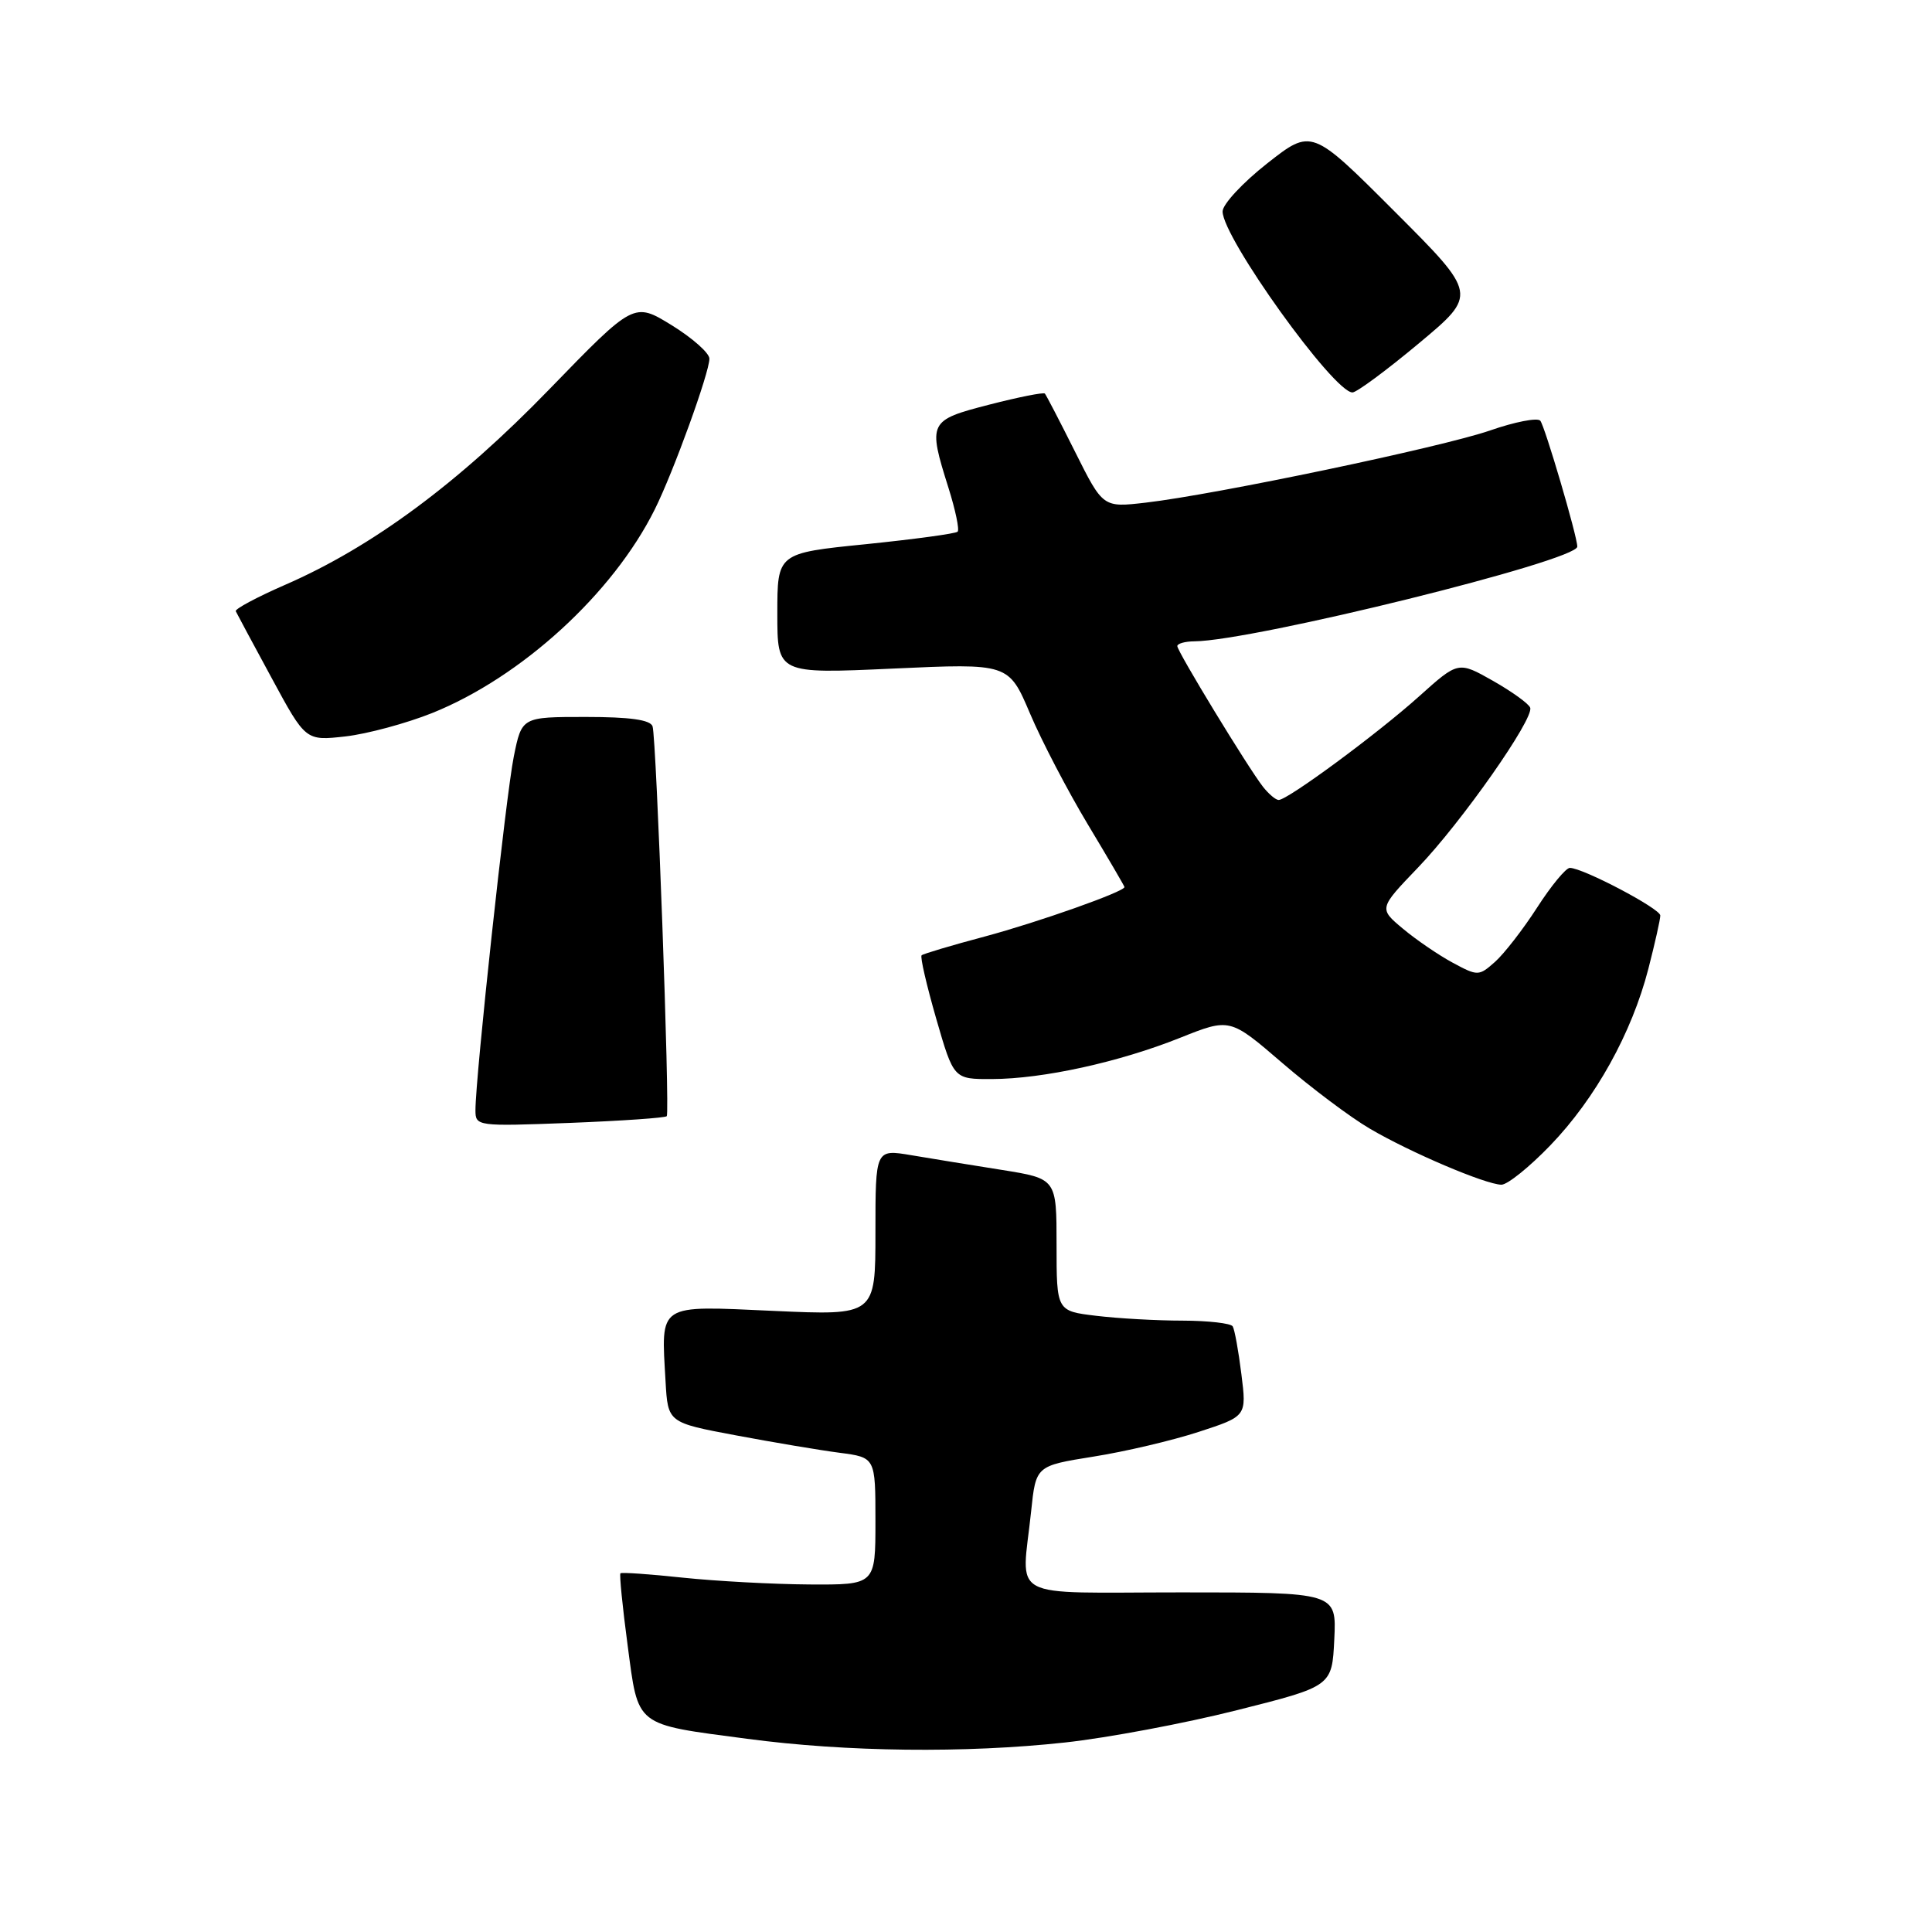 <?xml version="1.0" encoding="UTF-8" standalone="no"?>
<!DOCTYPE svg PUBLIC "-//W3C//DTD SVG 1.1//EN" "http://www.w3.org/Graphics/SVG/1.1/DTD/svg11.dtd" >
<svg xmlns="http://www.w3.org/2000/svg" xmlns:xlink="http://www.w3.org/1999/xlink" version="1.1" viewBox="0 0 256 256">
 <g >
 <path fill="currentColor"
d=" M 141.11 230.89 C 146.72 230.28 156.97 228.36 163.90 226.61 C 176.50 223.44 176.50 223.44 176.80 217.22 C 177.10 211.00 177.10 211.00 156.55 211.00 C 133.07 211.00 135.38 212.24 136.63 200.26 C 137.26 194.23 137.26 194.23 144.88 193.01 C 149.07 192.35 155.35 190.87 158.84 189.73 C 165.19 187.66 165.19 187.66 164.49 182.08 C 164.11 179.01 163.59 176.16 163.34 175.75 C 163.09 175.34 160.10 175.00 156.69 174.99 C 153.29 174.99 148.14 174.70 145.25 174.35 C 140.00 173.72 140.00 173.72 140.00 164.95 C 140.00 156.18 140.00 156.18 132.75 155.02 C 128.76 154.39 123.36 153.51 120.75 153.07 C 116.00 152.27 116.00 152.27 116.00 163.29 C 116.00 174.31 116.00 174.31 102.51 173.70 C 86.99 173.00 87.60 172.60 88.19 183.05 C 88.50 188.50 88.50 188.50 97.50 190.19 C 102.45 191.12 108.64 192.16 111.25 192.50 C 116.00 193.12 116.00 193.12 116.00 201.56 C 116.00 210.00 116.00 210.00 107.25 209.95 C 102.44 209.92 94.90 209.51 90.50 209.05 C 86.10 208.58 82.37 208.32 82.21 208.47 C 82.06 208.62 82.48 212.90 83.16 217.98 C 84.61 228.90 83.99 228.42 99.00 230.40 C 112.16 232.15 127.90 232.33 141.11 230.89 Z  M 205.44 151.75 C 211.41 145.55 216.22 136.89 218.42 128.36 C 219.29 124.98 220.00 121.81 220.00 121.31 C 220.00 120.40 209.74 115.00 208.01 115.00 C 207.49 115.00 205.54 117.36 203.68 120.25 C 201.82 123.14 199.30 126.38 198.10 127.45 C 195.96 129.35 195.81 129.35 192.52 127.58 C 190.66 126.58 187.68 124.55 185.91 123.07 C 182.69 120.38 182.69 120.38 187.91 114.94 C 193.65 108.96 203.26 95.27 202.76 93.78 C 202.59 93.26 200.37 91.66 197.84 90.22 C 193.23 87.61 193.23 87.61 188.06 92.25 C 182.59 97.17 170.63 106.00 169.43 106.00 C 169.04 106.00 168.11 105.21 167.35 104.25 C 165.36 101.70 156.00 86.33 156.00 85.61 C 156.00 85.28 157.01 84.99 158.25 84.98 C 166.10 84.91 209.00 74.30 209.00 72.43 C 209.00 71.07 204.67 56.36 204.09 55.74 C 203.70 55.32 200.71 55.90 197.44 57.04 C 191.05 59.25 161.13 65.52 151.83 66.60 C 146.15 67.26 146.15 67.26 142.46 59.88 C 140.43 55.82 138.62 52.34 138.45 52.15 C 138.28 51.96 134.95 52.62 131.07 53.62 C 123.04 55.69 122.93 55.92 125.68 64.65 C 126.60 67.58 127.15 70.19 126.89 70.45 C 126.63 70.71 121.15 71.45 114.71 72.11 C 103.00 73.29 103.00 73.29 103.00 81.29 C 103.00 89.29 103.00 89.29 118.33 88.59 C 133.65 87.89 133.65 87.89 136.48 94.54 C 138.03 98.20 141.49 104.82 144.15 109.25 C 146.82 113.69 149.00 117.42 149.00 117.54 C 149.00 118.15 137.58 122.19 130.50 124.09 C 126.10 125.26 122.33 126.39 122.12 126.58 C 121.90 126.78 122.78 130.55 124.05 134.97 C 126.37 143.00 126.37 143.00 131.44 142.98 C 138.19 142.96 148.31 140.74 156.38 137.51 C 162.97 134.88 162.97 134.88 169.91 140.85 C 173.73 144.14 178.95 148.06 181.52 149.56 C 186.90 152.72 196.83 156.94 198.94 156.98 C 199.74 156.99 202.66 154.64 205.44 151.75 Z  M 88.35 147.90 C 88.78 147.36 86.98 97.83 86.47 96.25 C 86.19 95.38 83.49 95.00 77.60 95.00 C 69.14 95.00 69.14 95.00 68.08 100.25 C 67.05 105.31 63.00 142.69 63.00 147.11 C 63.00 149.23 63.21 149.26 75.51 148.79 C 82.40 148.52 88.17 148.12 88.35 147.90 Z  M 57.27 94.48 C 69.10 89.72 81.22 78.64 86.76 67.50 C 89.22 62.57 94.00 49.37 94.00 47.53 C 94.00 46.78 91.75 44.79 89.00 43.09 C 84.00 40.02 84.00 40.02 72.79 51.58 C 60.75 64.01 49.31 72.48 37.74 77.51 C 34.03 79.13 31.10 80.70 31.24 80.99 C 31.38 81.29 33.52 85.28 36.00 89.85 C 40.50 98.17 40.50 98.17 45.77 97.58 C 48.66 97.25 53.84 95.85 57.27 94.48 Z  M 188.00 45.50 C 195.78 39.01 195.78 39.01 184.79 28.02 C 173.80 17.02 173.80 17.02 167.90 21.66 C 164.66 24.21 162.00 27.07 162.00 28.02 C 162.00 31.48 176.72 52.00 179.21 52.00 C 179.76 52.00 183.71 49.08 188.00 45.50 Z "/>
</g>
</svg>